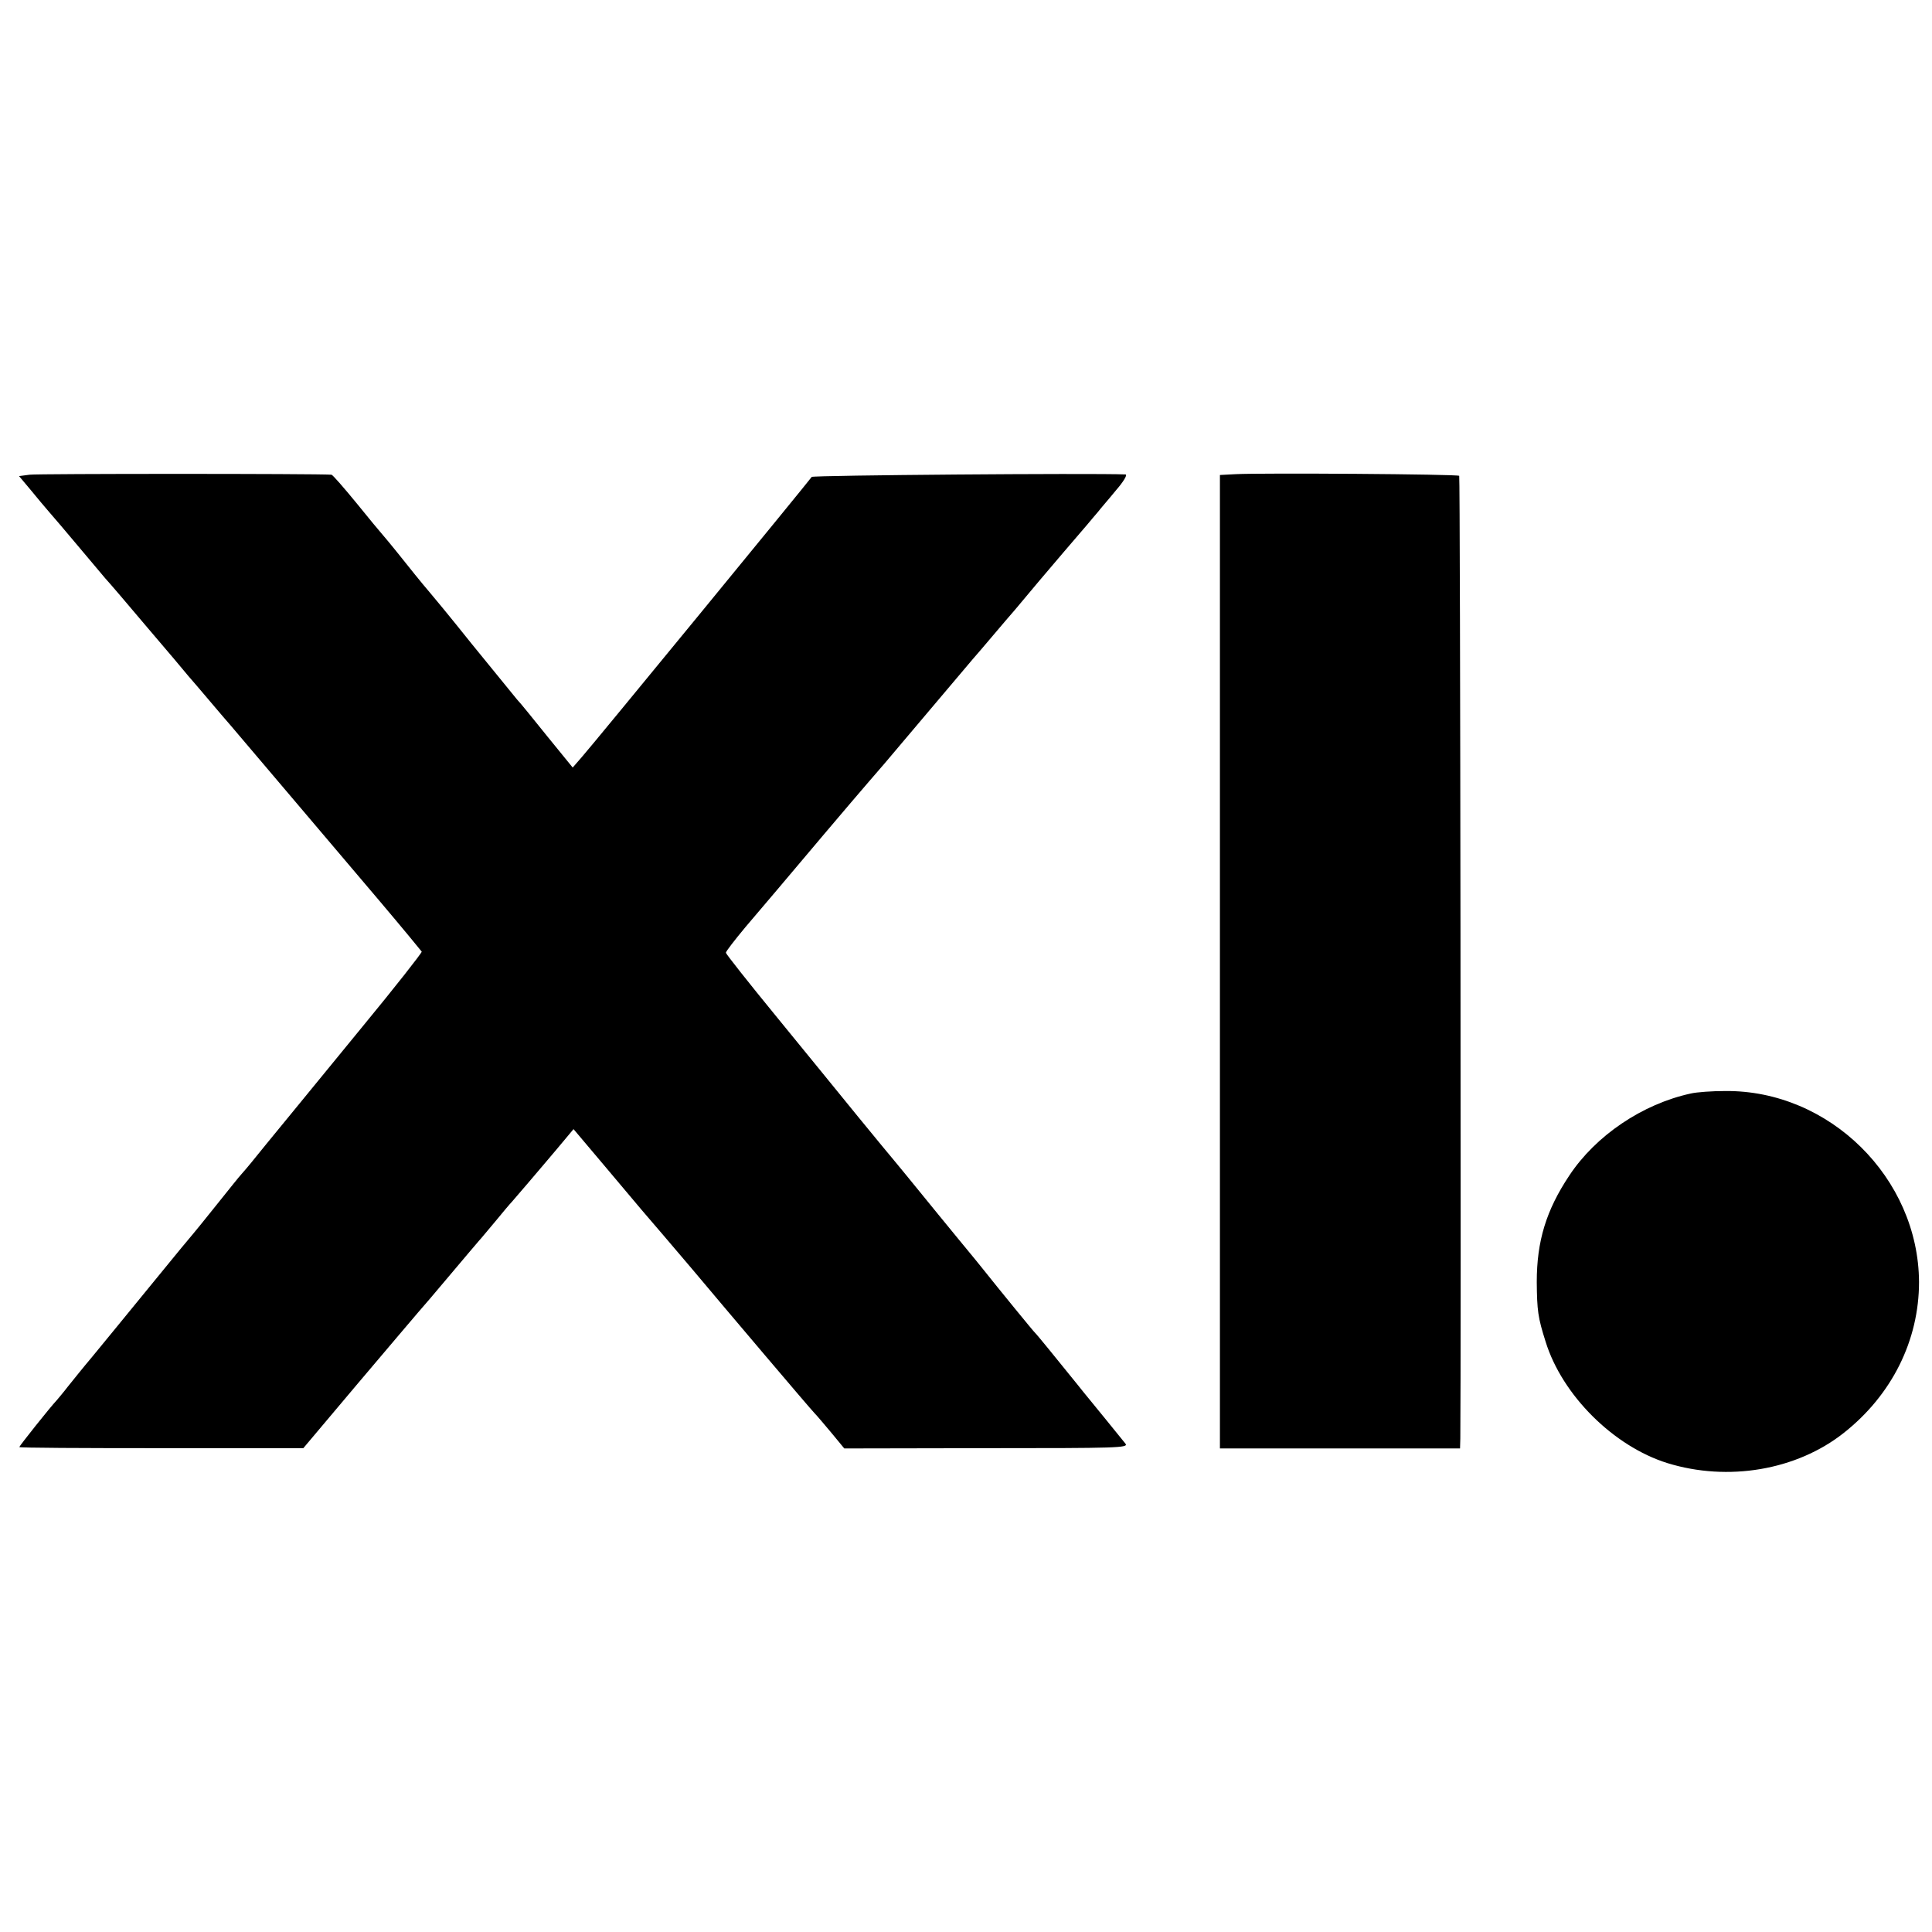 <?xml version="1.0" standalone="no"?>
<!DOCTYPE svg PUBLIC "-//W3C//DTD SVG 20010904//EN"
 "http://www.w3.org/TR/2001/REC-SVG-20010904/DTD/svg10.dtd">
<svg version="1.0" xmlns="http://www.w3.org/2000/svg"
 width="700pt" height="700pt" viewBox="0 0 700 700"
 preserveAspectRatio="xMidYMid meet">
<g transform="translate(0,700) scale(0.1,-0.1)"
fill="#000000" stroke="none">
<path d="M107 5280 l-38 -5 42 -50 c22 -27 53 -64 67 -80 15 -17 61 -71 102
-120 41 -49 87 -103 101 -120 15 -16 84 -97 154 -180 70 -82 137 -161 148
-175 12 -14 47 -54 77 -90 30 -36 65 -76 77 -90 26 -31 333 -392 537 -633 83
-98 152 -182 154 -185 1 -4 -97 -129 -219 -277 -122 -149 -235 -287 -253 -309
-17 -21 -35 -43 -41 -50 -5 -6 -28 -34 -50 -61 -41 -51 -72 -89 -90 -109 -6
-6 -46 -56 -90 -111 -44 -55 -82 -102 -85 -105 -3 -3 -66 -79 -140 -170 -153
-187 -147 -180 -226 -276 -33 -39 -72 -88 -89 -109 -16 -21 -35 -43 -40 -49
-22 -23 -135 -165 -135 -169 0 -3 231 -4 514 -4 l515 0 198 235 c109 129 207
244 218 257 11 12 63 73 115 135 52 62 100 118 105 124 6 6 32 38 60 71 27 33
54 65 60 71 5 6 30 35 55 64 25 29 73 86 107 126 l61 73 119 -141 c65 -77 123
-146 128 -152 25 -29 127 -148 181 -212 125 -149 431 -510 445 -524 8 -8 35
-40 61 -71 l47 -57 516 1 c473 0 514 1 503 16 -11 14 -125 154 -153 188 -5 7
-15 18 -20 25 -80 99 -149 184 -154 188 -5 4 -134 162 -188 230 -6 8 -47 58
-90 110 -43 52 -107 131 -143 175 -36 44 -74 91 -86 105 -12 14 -73 88 -136
165 -62 77 -196 240 -296 363 -100 122 -182 226 -182 230 0 5 32 46 71 93 39
46 90 106 113 133 62 74 282 334 335 395 52 60 60 69 117 137 88 104 237 280
257 304 12 14 47 54 77 90 30 36 65 76 77 90 12 14 51 61 88 105 62 73 118
139 175 205 11 14 29 34 38 45 9 12 39 46 65 78 27 31 43 57 35 58 -129 5
-1133 -3 -1137 -9 -10 -15 -797 -975 -833 -1015 l-33 -38 -92 113 c-50 62 -99
123 -110 134 -10 12 -83 102 -163 200 -79 99 -147 181 -150 184 -3 3 -44 52
-90 110 -46 58 -87 107 -90 110 -3 3 -43 51 -89 108 -46 56 -86 102 -90 102
-53 4 -1067 4 -1094 0z"/>
<path d="M4477 5282 l-57 -3 0 -1764 0 -1763 435 0 435 0 1 36 c3 235 0 3485
-4 3488 -6 6 -714 11 -810 6z"/>
<path d="M6126 3038 c-175 -38 -344 -152 -440 -297 -84 -126 -118 -238 -118
-386 1 -103 4 -128 32 -216 60 -194 246 -379 441 -440 220 -68 468 -26 639
109 175 138 273 336 273 547 -2 377 -325 696 -703 692 -47 0 -103 -4 -124 -9z"/>
</g>
</svg>
